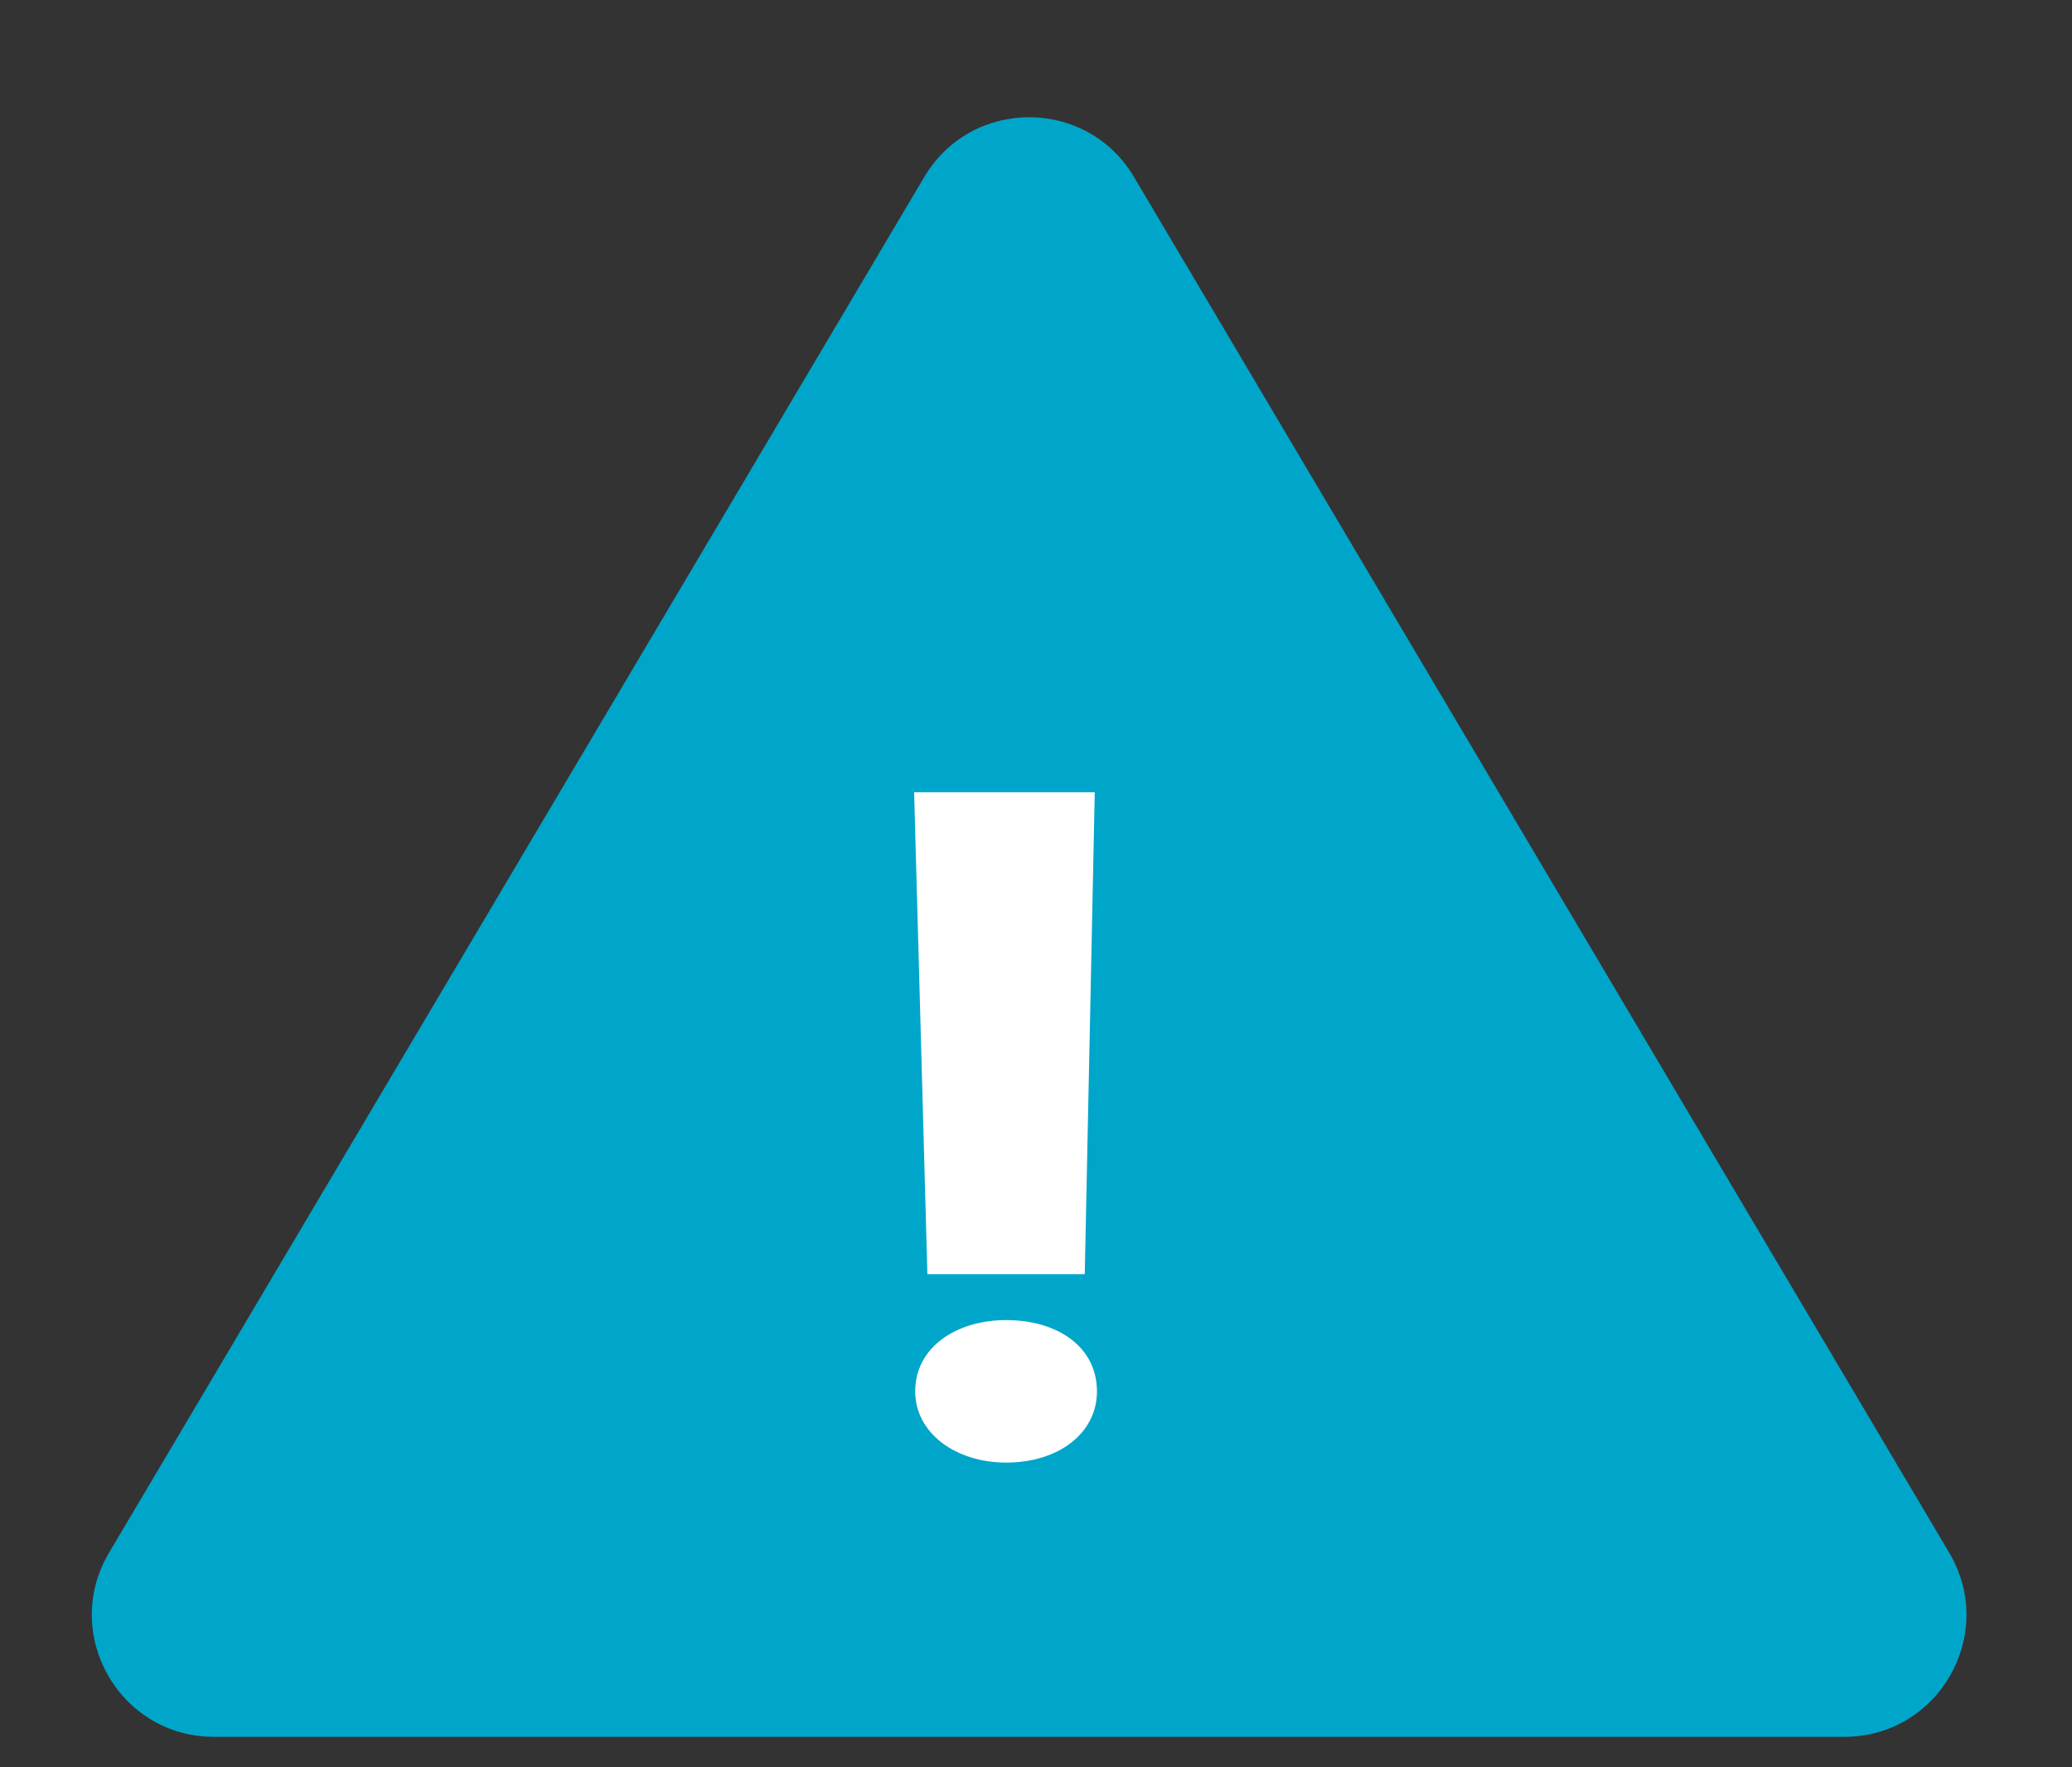 <svg width="34" height="29" viewBox="0 0 34 29" fill="none" xmlns="http://www.w3.org/2000/svg">
<rect x="0" y="0" width="34" height="29" fill="#333333" stroke="none"/>
<path d="M15.167 2.904C15.941 1.597 17.834 1.597 18.608 2.904L31.986 25.48C32.776 26.814 31.815 28.5 30.265 28.5H3.51C1.96 28.5 0.999 26.814 1.789 25.48L15.167 2.904Z" fill="#00A6CA"/>
<path d="M16.509 24C17.364 24 18 23.523 18 22.831C18 22.108 17.364 21.662 16.509 21.662C15.691 21.662 15.018 22.108 15.018 22.831C15.018 23.523 15.691 24 16.509 24ZM15.218 20.908H17.8L17.964 13H15L15.218 20.908Z" fill="white"/>
</svg>
